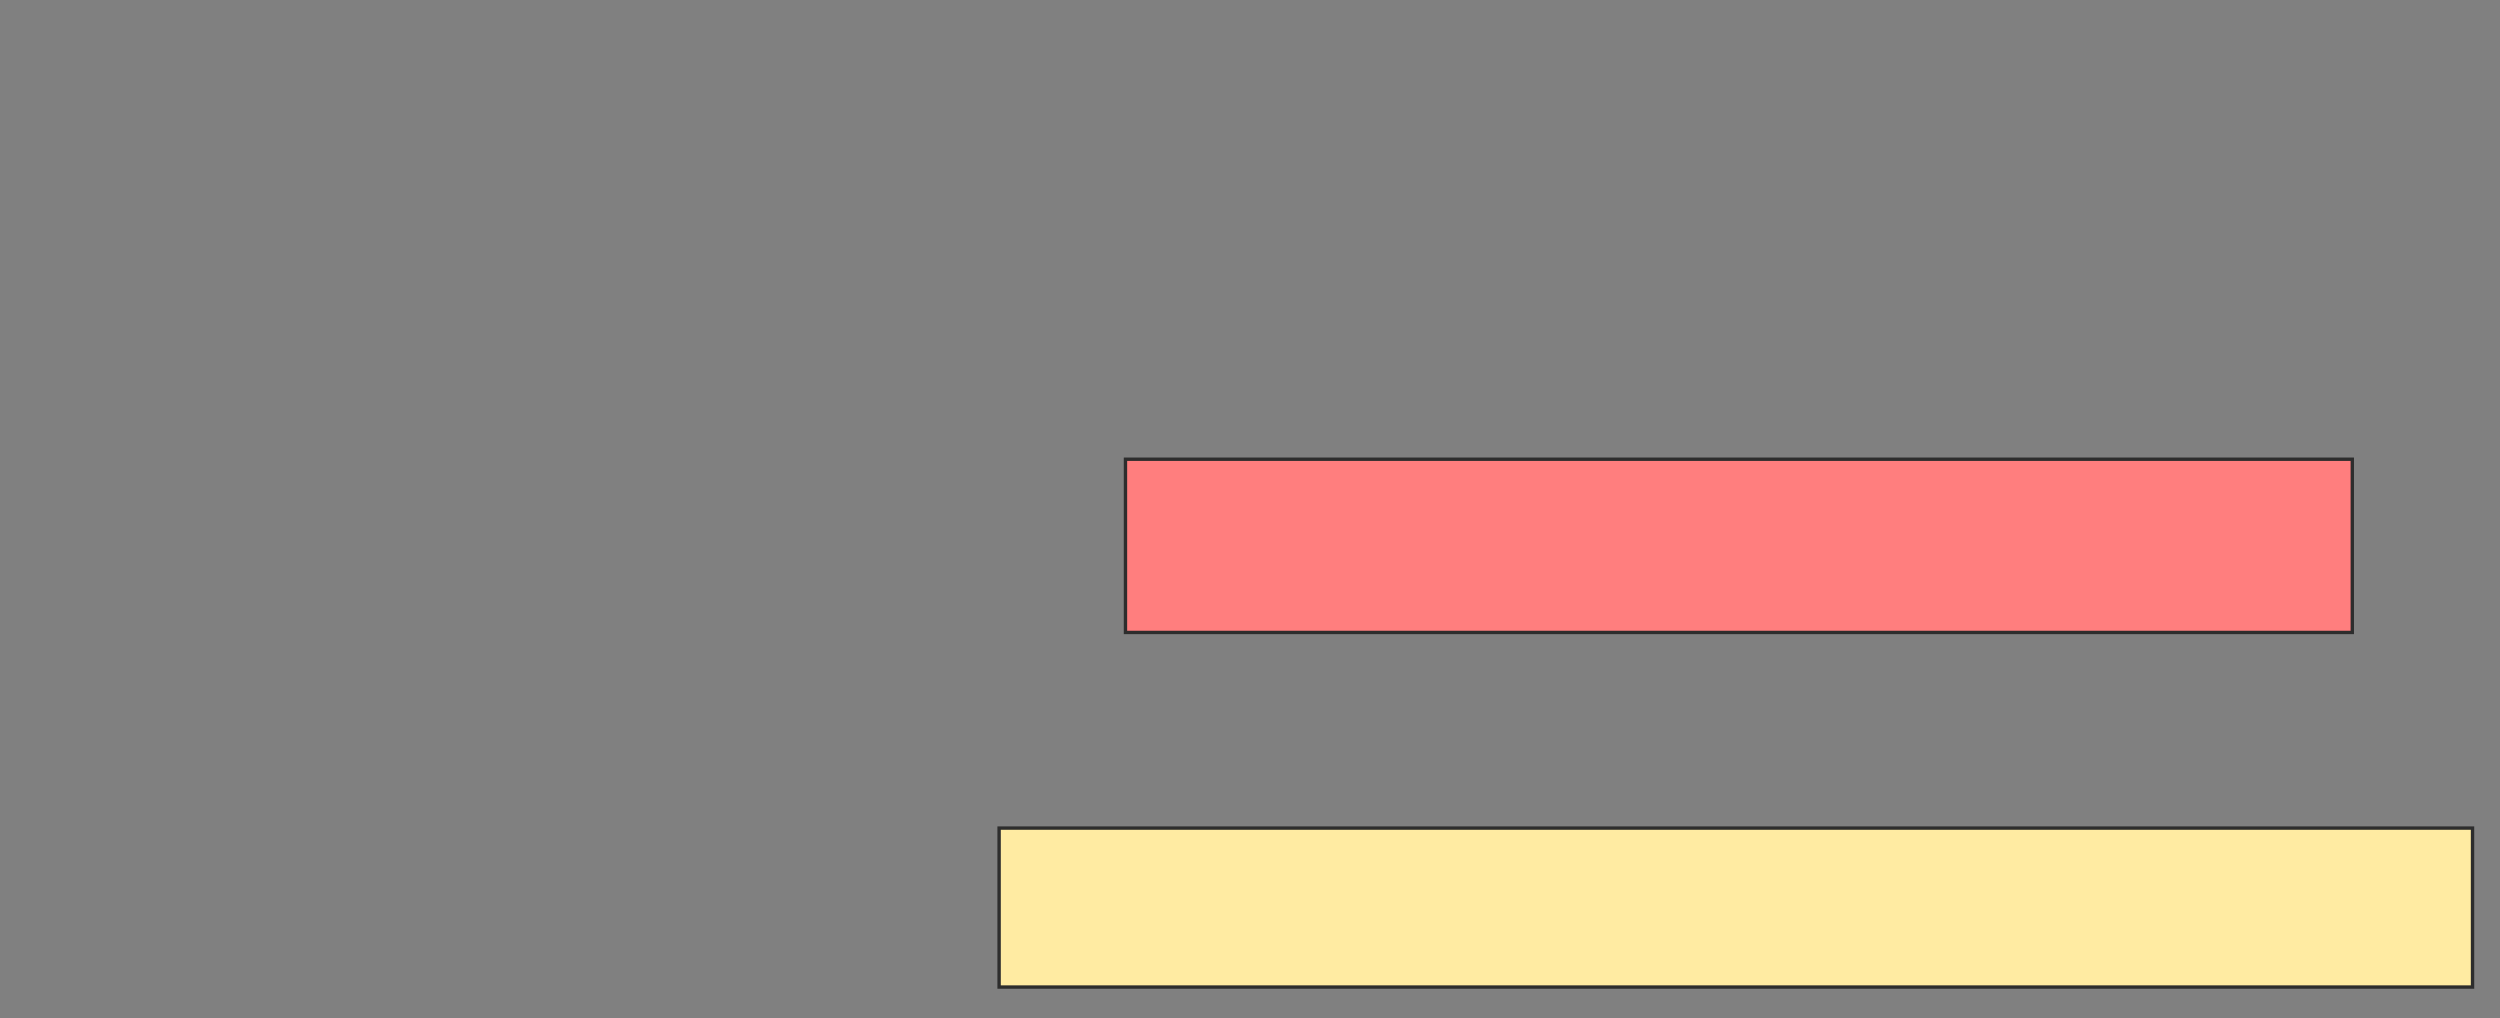 <svg height="301" width="739" xmlns="http://www.w3.org/2000/svg"><rect width="100%" height="100%" fill="#808080" stroke="none"/><path class="qshape" fill="#FF7E7E" stroke="#2D2D2D" d="M332.687 135.747H695.338V186.952H332.687z"/><path fill="#FFEBA2" stroke="#2D2D2D" d="M295.337 244.783H730.879V291.771H295.337z"/></svg>